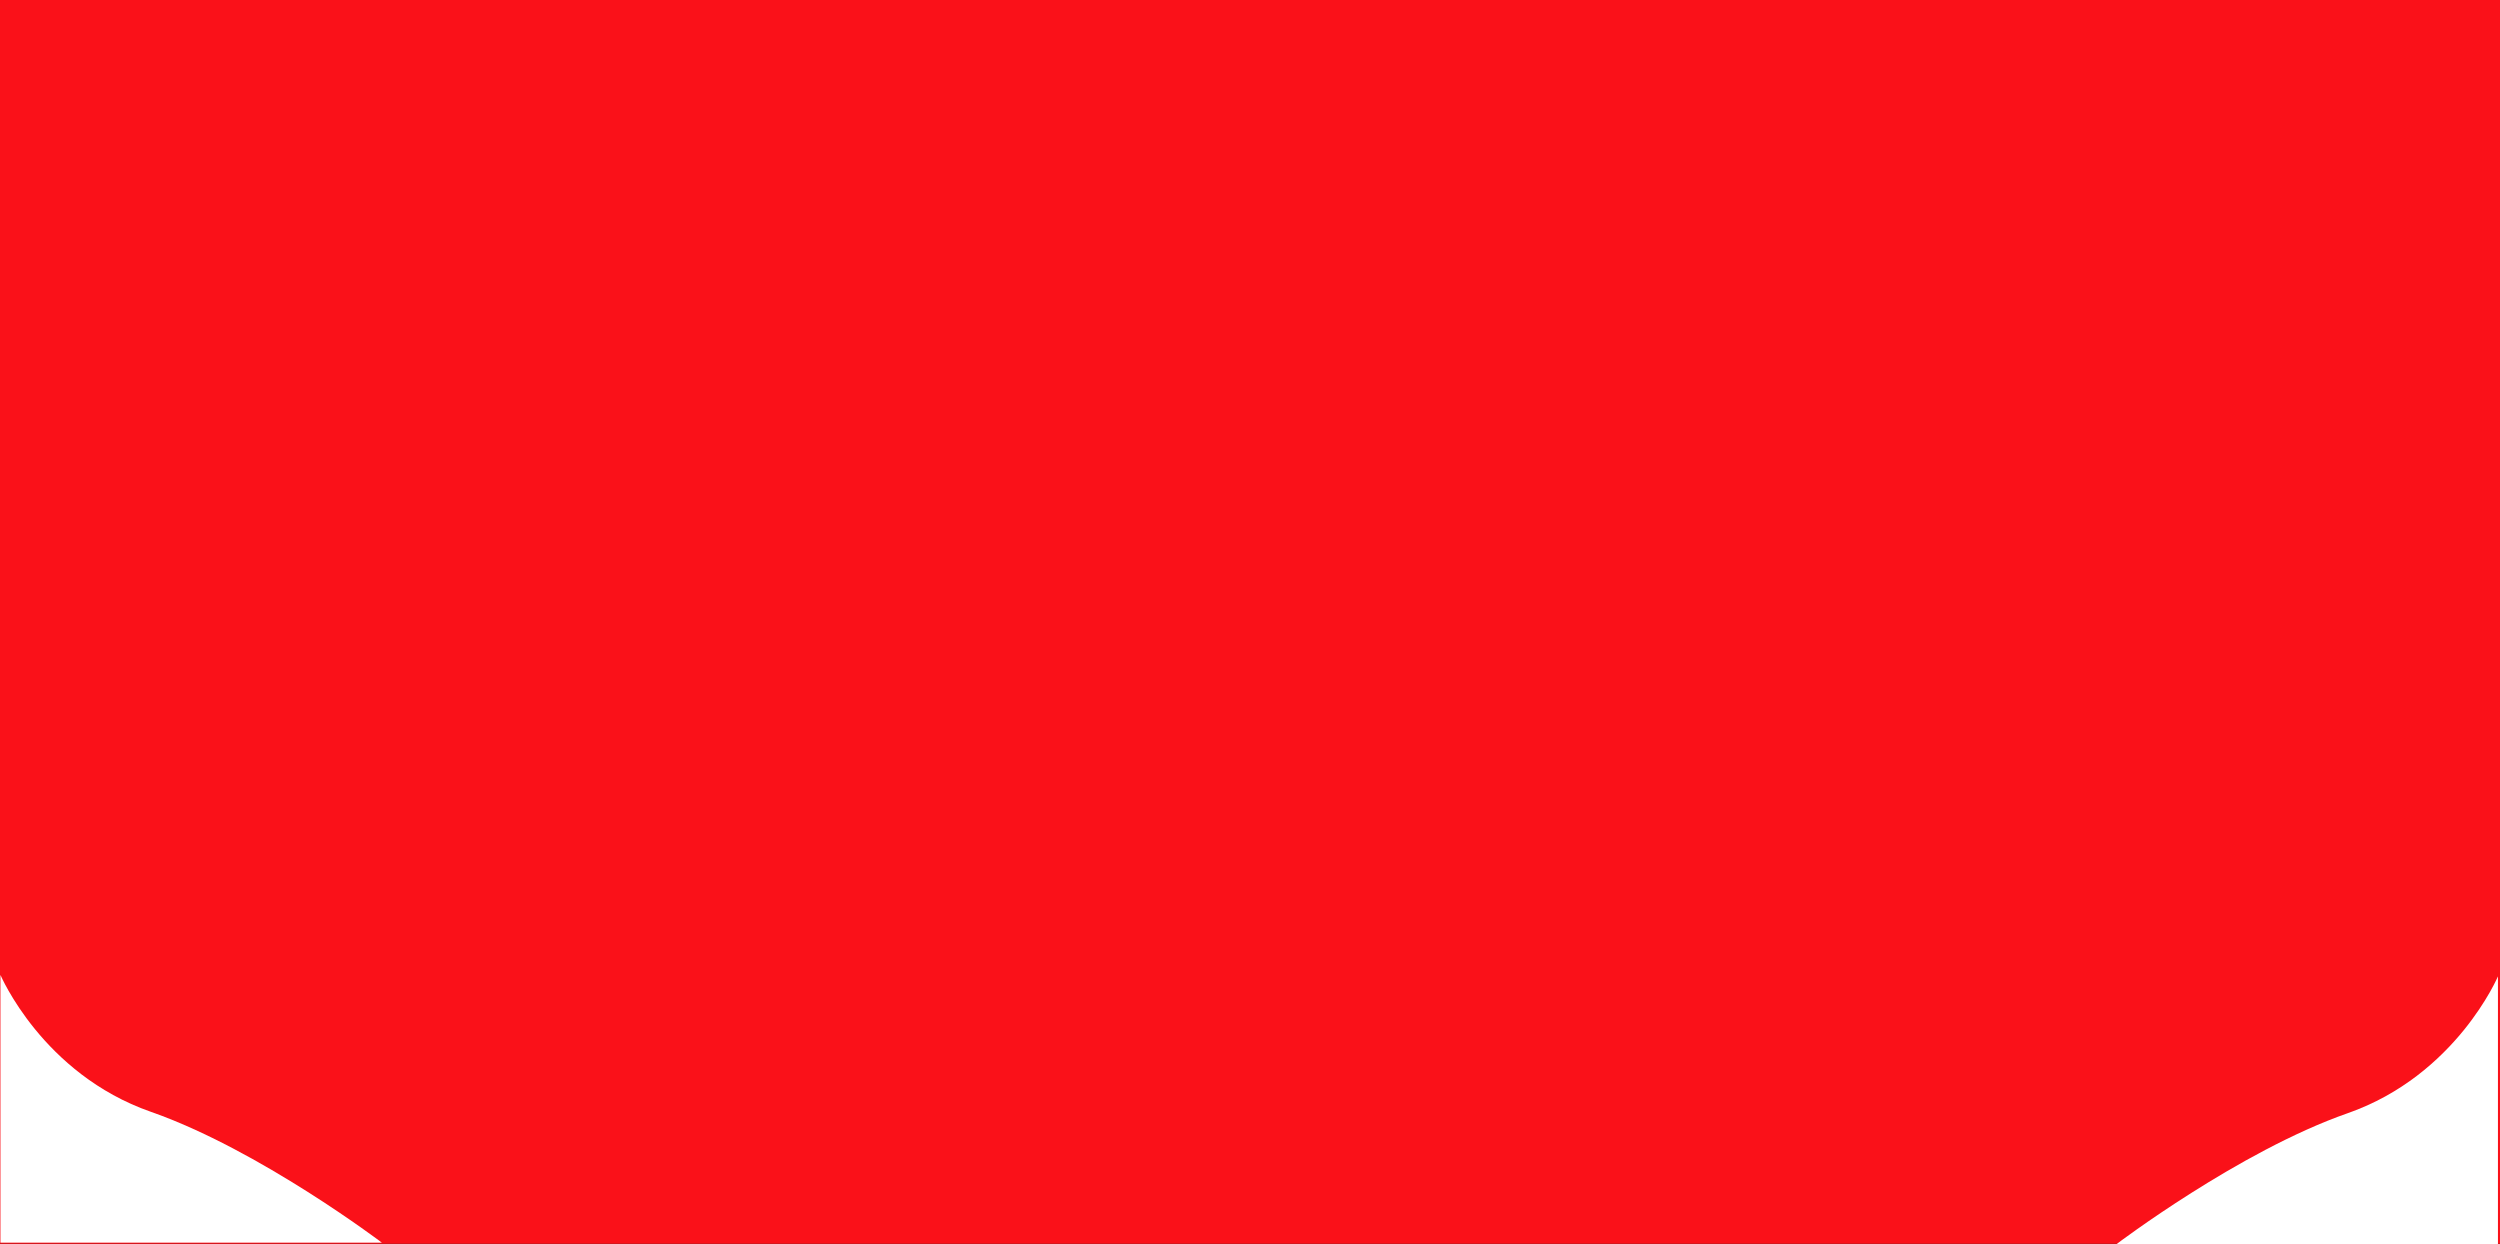 <svg xmlns="http://www.w3.org/2000/svg" width="1706" height="849" viewBox="0 0 1706 849">
  <rect x="0" y="0" width="1706" height="849" fill="#333333" stroke="none"/>
  <g id="Group_76" data-name="Group 76" transform="translate(-5481 -496)">
    <rect id="Rectangle_21" data-name="Rectangle 21" width="1706" height="848.778" transform="translate(5481 496)" fill="#fa1119"/>
    <path id="Path_150" data-name="Path 150" d="M1272.3,4366.6s83.7-63.455,157.7-89.322,102.6-93.4,102.6-93.4V4366.6Z" transform="translate(5653 -3021.6)" fill="#fff"/>
    <path id="Path_151" data-name="Path 151" d="M1532.6,4366.6s-83.7-63.455-157.7-89.322-102.6-93.4-102.6-93.4V4366.6Z" transform="translate(4209 -3022.6)" fill="#fff"/>
  </g>
</svg>
